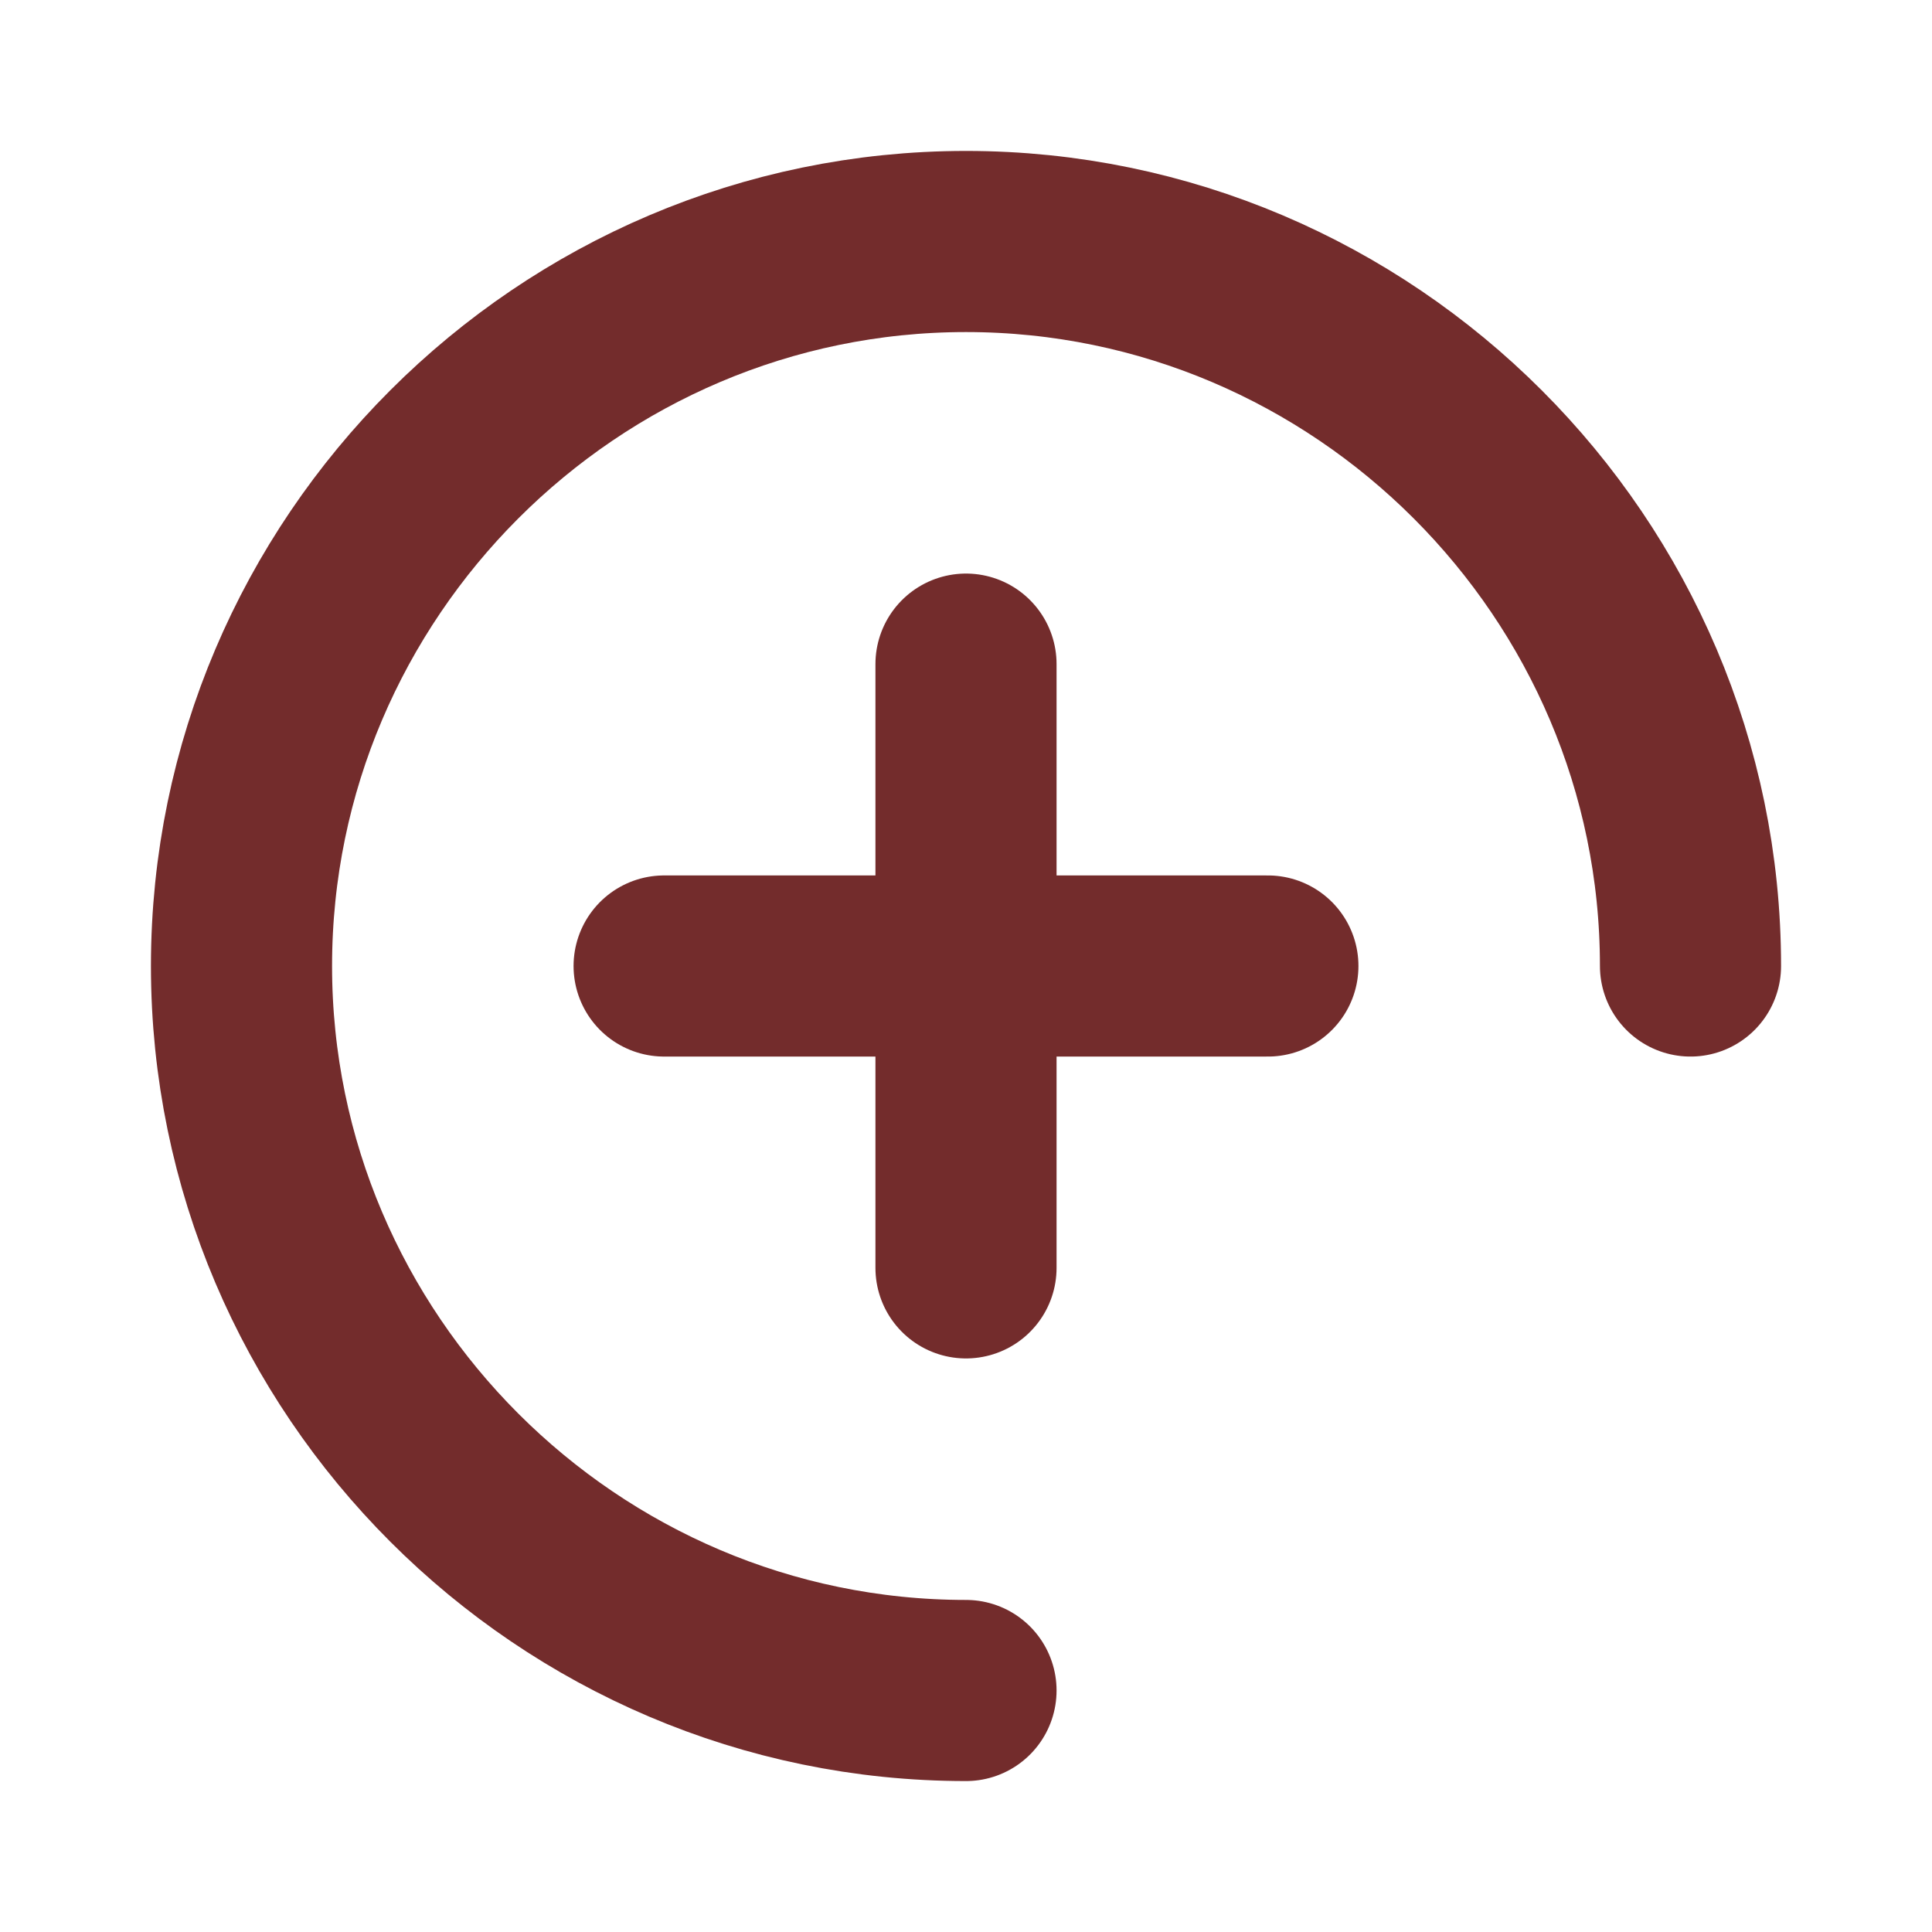 <?xml version="1.0" encoding="utf-8"?>
<!-- Generator: Adobe Illustrator 22.1.0, SVG Export Plug-In . SVG Version: 6.00 Build 0)  -->
<svg version="1.1" id="Layer_1" xmlns="http://www.w3.org/2000/svg" xmlns:xlink="http://www.w3.org/1999/xlink" x="0px" y="0px"
	 viewBox="0 0 32 32" style="enable-background:new 0 0 32 32;" xml:space="preserve">
<style type="text/css">
	.st0{fill:none;stroke:#732C2C;stroke-width:3;stroke-linecap:round;stroke-miterlimit:10;}
	.st1{fill:none;stroke:#732C2C;stroke-width:3;stroke-linecap:round;}
	.st2{fill:none;stroke:#732C2C;stroke-width:3;stroke-linecap:round;stroke-linejoin:round;}
</style>
<title>ionicons-v5-a</title>
<path class="st0" d="M28,16c0-6.6-5.4-12-12-12S4,9.4,4,16s5.4,12,12,12"/>
<line class="st1" x1="16" y1="11" x2="16" y2="21"/>
<line class="st2" x1="21" y1="16" x2="11" y2="16"/>
</svg>
